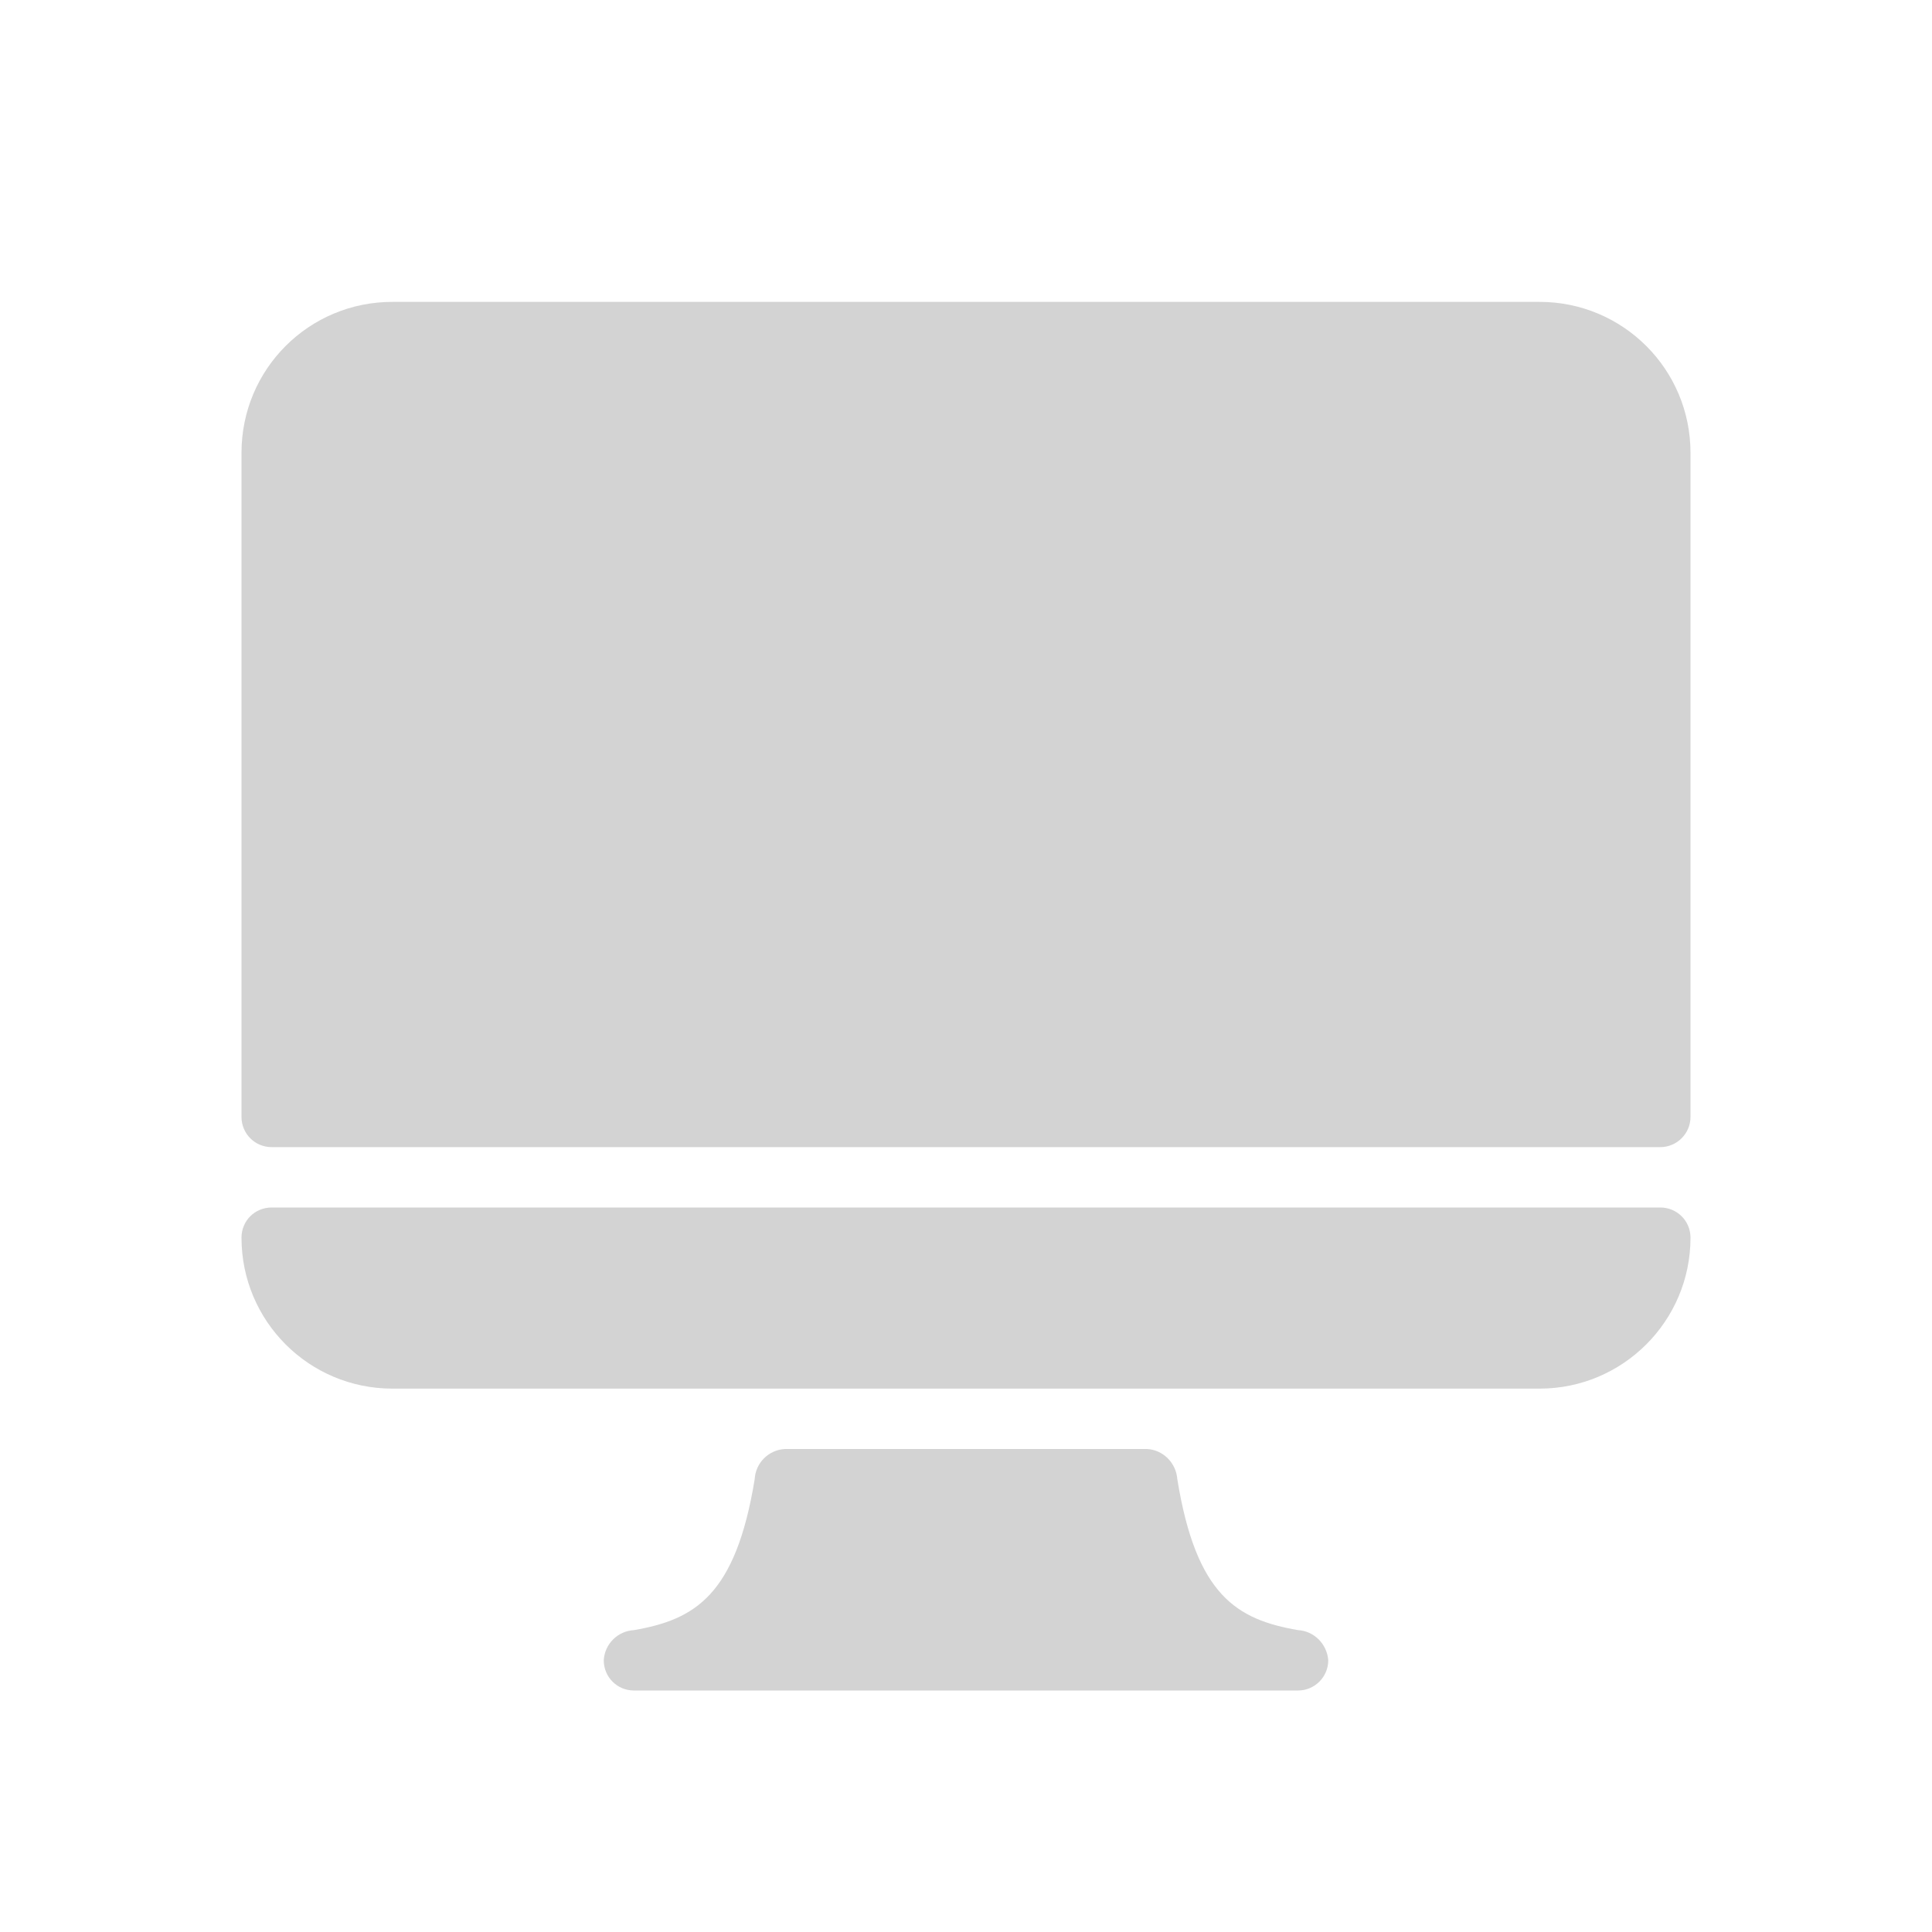 <svg xmlns="http://www.w3.org/2000/svg" viewBox="0 0 64 64">
  <path fill-rule="evenodd" d="M55 38H9v0c-.56 0-1-.45-1-1V15v0c0-2.77 2.23-5 5-5h38v0c2.76 0 5 2.23 5 5v22 0c0 .55-.45 1-1 1ZM9 40h46v0c.55 0 1 .44 1 1v0c0 2.76-2.24 5-5 5H13v0c-2.77 0-5-2.24-5-5v0c0-.56.44-1 1-1Zm12 14c2.02-.35 3.37-1.15 4-5v0c.03-.54.46-.97 1-1h12v0c.53.03.96.46 1 1 .625 3.85 1.97 4.65 4 5v0c.53.03.96.46 1 1v0c0 .55-.45 1-1 1H21v0c-.56 0-1-.45-1-1v0c.03-.54.46-.97 1-1Z" fill="#D3D3D3"/>
</svg>